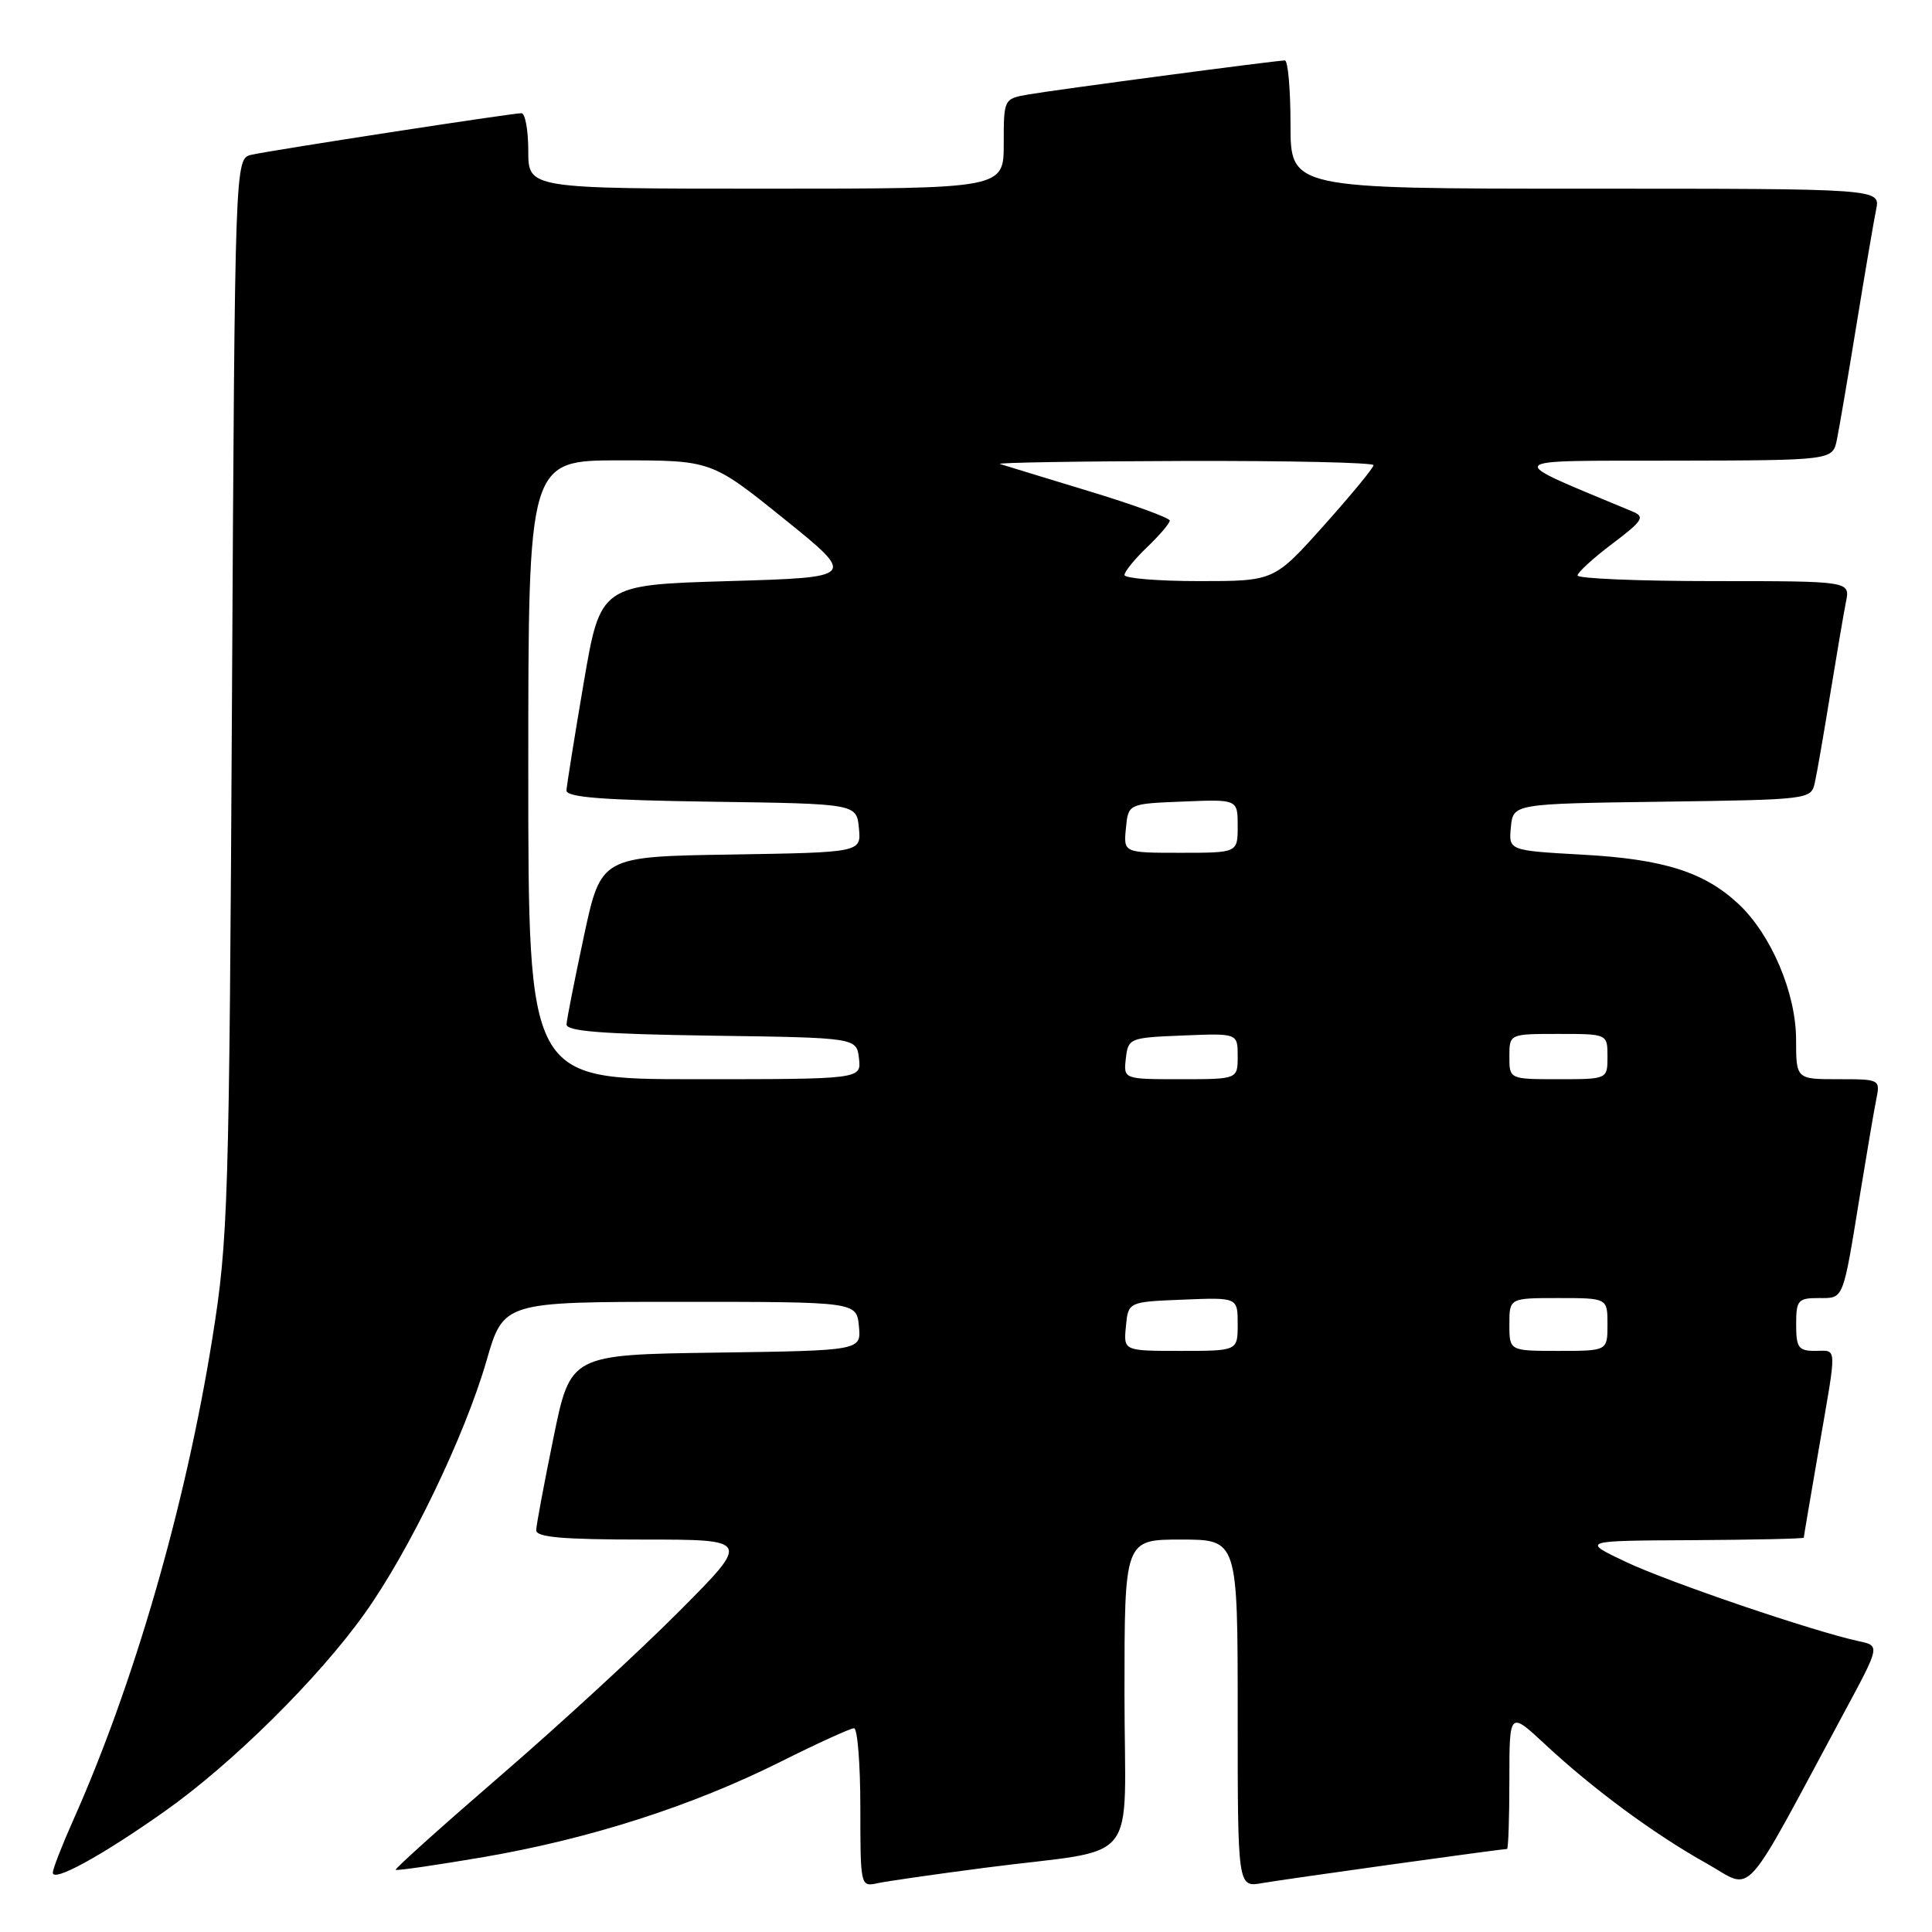 <?xml version="1.0" encoding="UTF-8" standalone="no"?>
<!DOCTYPE svg PUBLIC "-//W3C//DTD SVG 1.1//EN" "http://www.w3.org/Graphics/SVG/1.1/DTD/svg11.dtd" >
<svg xmlns="http://www.w3.org/2000/svg" xmlns:xlink="http://www.w3.org/1999/xlink" version="1.1" viewBox="0 0 256 256">
 <g >
 <path fill="currentColor"
d=" M 130.50 247.49 C 151.49 244.76 149.00 247.87 149.00 224.39 C 149.00 204.00 149.00 204.00 156.50 204.00 C 164.00 204.00 164.00 204.00 164.00 227.05 C 164.00 250.09 164.00 250.09 167.25 249.52 C 170.15 249.01 198.92 245.00 199.69 245.00 C 199.86 245.00 200.00 240.89 200.00 235.86 C 200.00 226.73 200.00 226.73 204.75 231.15 C 211.09 237.06 219.25 243.08 226.16 246.93 C 232.49 250.46 230.52 252.64 244.43 226.78 C 249.12 218.07 249.12 218.07 246.31 217.47 C 240.31 216.18 221.21 209.68 215.50 206.99 C 209.50 204.15 209.50 204.15 224.25 204.08 C 232.36 204.03 239.00 203.89 239.01 203.75 C 239.01 203.61 239.91 198.32 241.00 192.00 C 243.44 177.87 243.49 179.00 240.50 179.00 C 238.31 179.00 238.00 178.57 238.00 175.50 C 238.00 172.28 238.24 172.00 240.98 172.00 C 244.36 172.00 244.15 172.52 246.51 158.00 C 247.36 152.78 248.30 147.26 248.60 145.75 C 249.16 143.01 249.13 143.00 243.58 143.00 C 238.00 143.00 238.00 143.00 237.99 137.75 C 237.98 131.58 234.70 123.86 230.38 119.80 C 225.84 115.55 220.45 113.84 209.72 113.25 C 199.90 112.70 199.90 112.70 200.20 109.60 C 200.50 106.50 200.50 106.50 220.24 106.23 C 239.73 105.96 239.98 105.93 240.47 103.73 C 240.75 102.50 241.66 97.22 242.51 92.00 C 243.36 86.78 244.30 81.26 244.60 79.75 C 245.16 77.00 245.16 77.00 227.08 77.00 C 217.14 77.00 209.01 76.66 209.03 76.25 C 209.05 75.84 211.13 73.94 213.65 72.04 C 217.65 69.03 218.00 68.48 216.37 67.80 C 198.97 60.54 198.55 61.08 221.67 61.04 C 242.84 61.00 242.84 61.00 243.40 58.25 C 243.71 56.74 244.88 49.88 246.00 43.00 C 247.12 36.12 248.29 29.26 248.60 27.75 C 249.16 25.00 249.16 25.00 210.08 25.00 C 171.00 25.00 171.00 25.00 171.00 16.50 C 171.00 11.82 170.66 8.00 170.25 8.01 C 169.04 8.02 139.81 11.90 136.25 12.52 C 133.01 13.09 133.00 13.11 133.00 19.05 C 133.00 25.00 133.00 25.00 101.50 25.00 C 70.00 25.00 70.00 25.00 70.00 20.00 C 70.00 17.25 69.59 15.00 69.09 15.00 C 67.82 15.00 35.99 19.90 33.32 20.51 C 31.13 21.01 31.13 21.01 30.74 92.25 C 30.37 159.87 30.24 164.20 28.14 177.31 C 24.59 199.53 17.75 223.18 9.62 241.37 C 8.18 244.61 7.00 247.65 7.00 248.14 C 7.00 249.45 13.45 245.92 21.78 240.04 C 30.72 233.74 42.19 222.40 48.31 213.81 C 54.24 205.52 61.59 190.25 64.46 180.32 C 66.72 172.50 66.72 172.50 90.11 172.50 C 113.50 172.50 113.50 172.50 113.81 175.73 C 114.12 178.96 114.12 178.96 94.85 179.23 C 75.59 179.50 75.59 179.50 73.34 190.50 C 72.10 196.55 71.07 202.06 71.05 202.75 C 71.01 203.69 74.49 204.00 85.23 204.00 C 99.46 204.00 99.46 204.00 89.98 213.52 C 84.77 218.76 74.13 228.55 66.34 235.27 C 58.55 242.00 52.29 247.62 52.43 247.76 C 52.57 247.90 57.82 247.14 64.09 246.07 C 78.12 243.66 91.67 239.32 103.41 233.45 C 108.31 231.00 112.70 229.00 113.16 229.00 C 113.62 229.00 114.00 233.73 114.00 239.52 C 114.00 249.91 114.03 250.03 116.25 249.54 C 117.49 249.27 123.90 248.35 130.50 247.49 Z  M 149.19 175.75 C 149.50 172.50 149.50 172.50 156.75 172.21 C 164.00 171.91 164.00 171.91 164.00 175.46 C 164.00 179.00 164.00 179.00 156.44 179.00 C 148.87 179.00 148.87 179.00 149.19 175.75 Z  M 200.00 175.50 C 200.00 172.00 200.00 172.00 206.50 172.00 C 213.00 172.00 213.00 172.00 213.00 175.50 C 213.00 179.00 213.00 179.00 206.50 179.00 C 200.00 179.00 200.00 179.00 200.00 175.50 Z  M 70.00 102.00 C 70.00 61.00 70.00 61.00 82.14 61.00 C 94.27 61.00 94.27 61.00 103.89 68.75 C 113.50 76.50 113.50 76.50 96.53 77.00 C 79.56 77.50 79.56 77.50 77.34 90.50 C 76.12 97.65 75.10 104.05 75.06 104.73 C 75.02 105.65 79.80 106.02 94.25 106.23 C 113.50 106.50 113.50 106.50 113.81 109.73 C 114.12 112.95 114.12 112.95 96.88 113.23 C 79.64 113.50 79.64 113.50 77.38 124.00 C 76.15 129.78 75.10 135.05 75.07 135.73 C 75.02 136.65 79.80 137.02 94.25 137.23 C 113.50 137.50 113.50 137.50 113.82 140.25 C 114.13 143.00 114.13 143.00 92.07 143.00 C 70.00 143.00 70.00 143.00 70.00 102.00 Z  M 149.18 140.25 C 149.49 137.56 149.67 137.49 156.75 137.21 C 164.00 136.91 164.00 136.91 164.00 139.96 C 164.00 143.00 164.00 143.00 156.43 143.00 C 148.87 143.00 148.87 143.00 149.18 140.25 Z  M 200.00 140.00 C 200.00 137.00 200.00 137.00 206.50 137.00 C 213.00 137.00 213.00 137.00 213.00 140.00 C 213.00 143.00 213.00 143.00 206.50 143.00 C 200.00 143.00 200.00 143.00 200.00 140.00 Z  M 149.19 109.75 C 149.50 106.50 149.50 106.50 156.75 106.21 C 164.00 105.91 164.00 105.91 164.00 109.46 C 164.00 113.00 164.00 113.00 156.44 113.00 C 148.87 113.00 148.87 113.00 149.19 109.75 Z  M 149.00 76.19 C 149.00 75.74 150.35 74.08 152.00 72.50 C 153.65 70.92 155.00 69.34 155.00 68.98 C 155.00 68.63 150.16 66.86 144.25 65.07 C 138.34 63.27 133.05 61.66 132.50 61.48 C 131.95 61.30 142.86 61.12 156.75 61.08 C 170.64 61.04 182.00 61.29 182.00 61.64 C 182.00 61.99 179.03 65.59 175.41 69.64 C 168.82 77.00 168.82 77.00 158.91 77.00 C 153.46 77.00 149.00 76.63 149.00 76.19 Z "/>
</g>
</svg>
